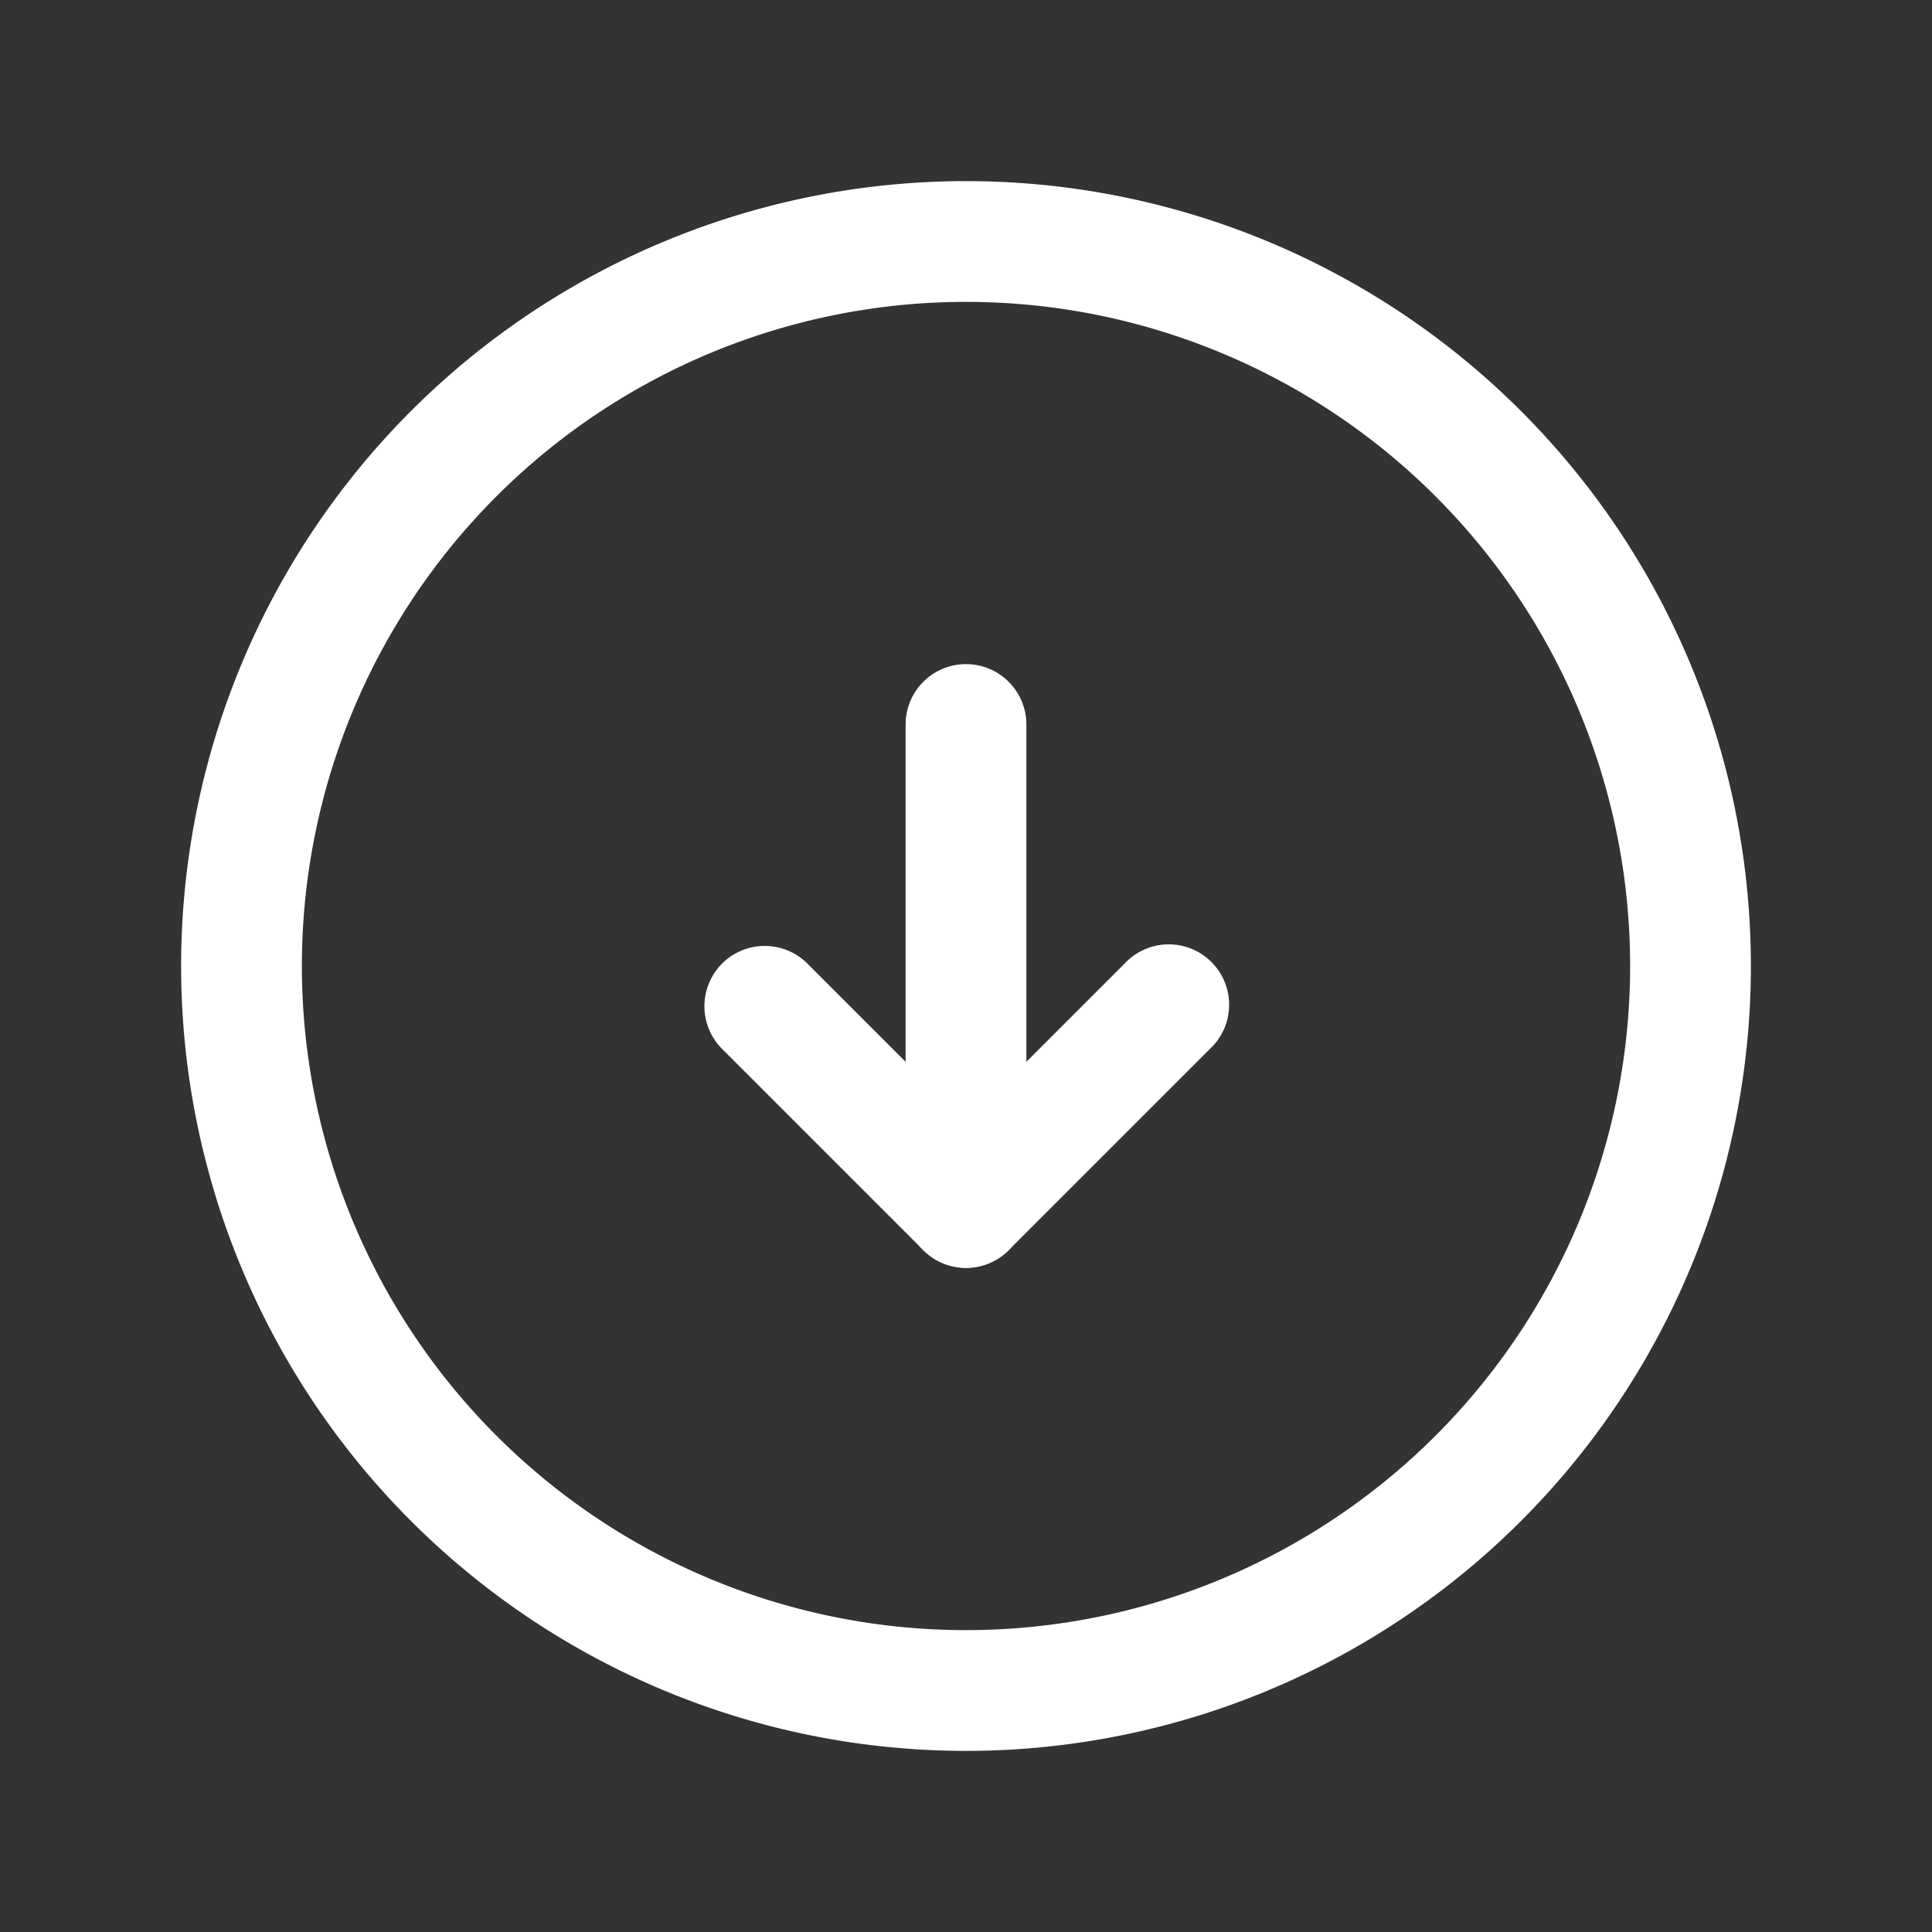 <svg width="1em" height="1em" fill="none" viewBox="0 0 24 24" xmlns="http://www.w3.org/2000/svg"><rect x="0" y="0" width="24" height="24" fill="#333333" stroke="none"/><g fill="#fff" fill-rule="evenodd" clip-rule="evenodd"><path d="M12 3.75A8.25 8.25 0 0 0 3.75 12 8.25 8.25 0 0 0 12 20.25 8.25 8.25 0 0 0 20.25 12 8.25 8.25 0 0 0 12 3.75m0-1.5A9.75 9.75 0 0 0 2.25 12 9.75 9.75 0 0 0 12 21.75 9.75 9.75 0 0 0 21.75 12 9.75 9.75 0 0 0 12 2.25"></path><path d="M12 8.25a.75.75 0 0 1 .75.75v6a.75.75 0 0 1-1.5 0V9a.75.75 0 0 1 .75-.75"></path><path d="M8.97 11.97a.75.75 0 0 1 1.06 0L12 13.94l1.97-1.97a.75.75 0 1 1 1.06 1.06l-2.5 2.5a.75.75 0 0 1-1.06 0l-2.5-2.5a.75.75 0 0 1 0-1.06"></path></g></svg>